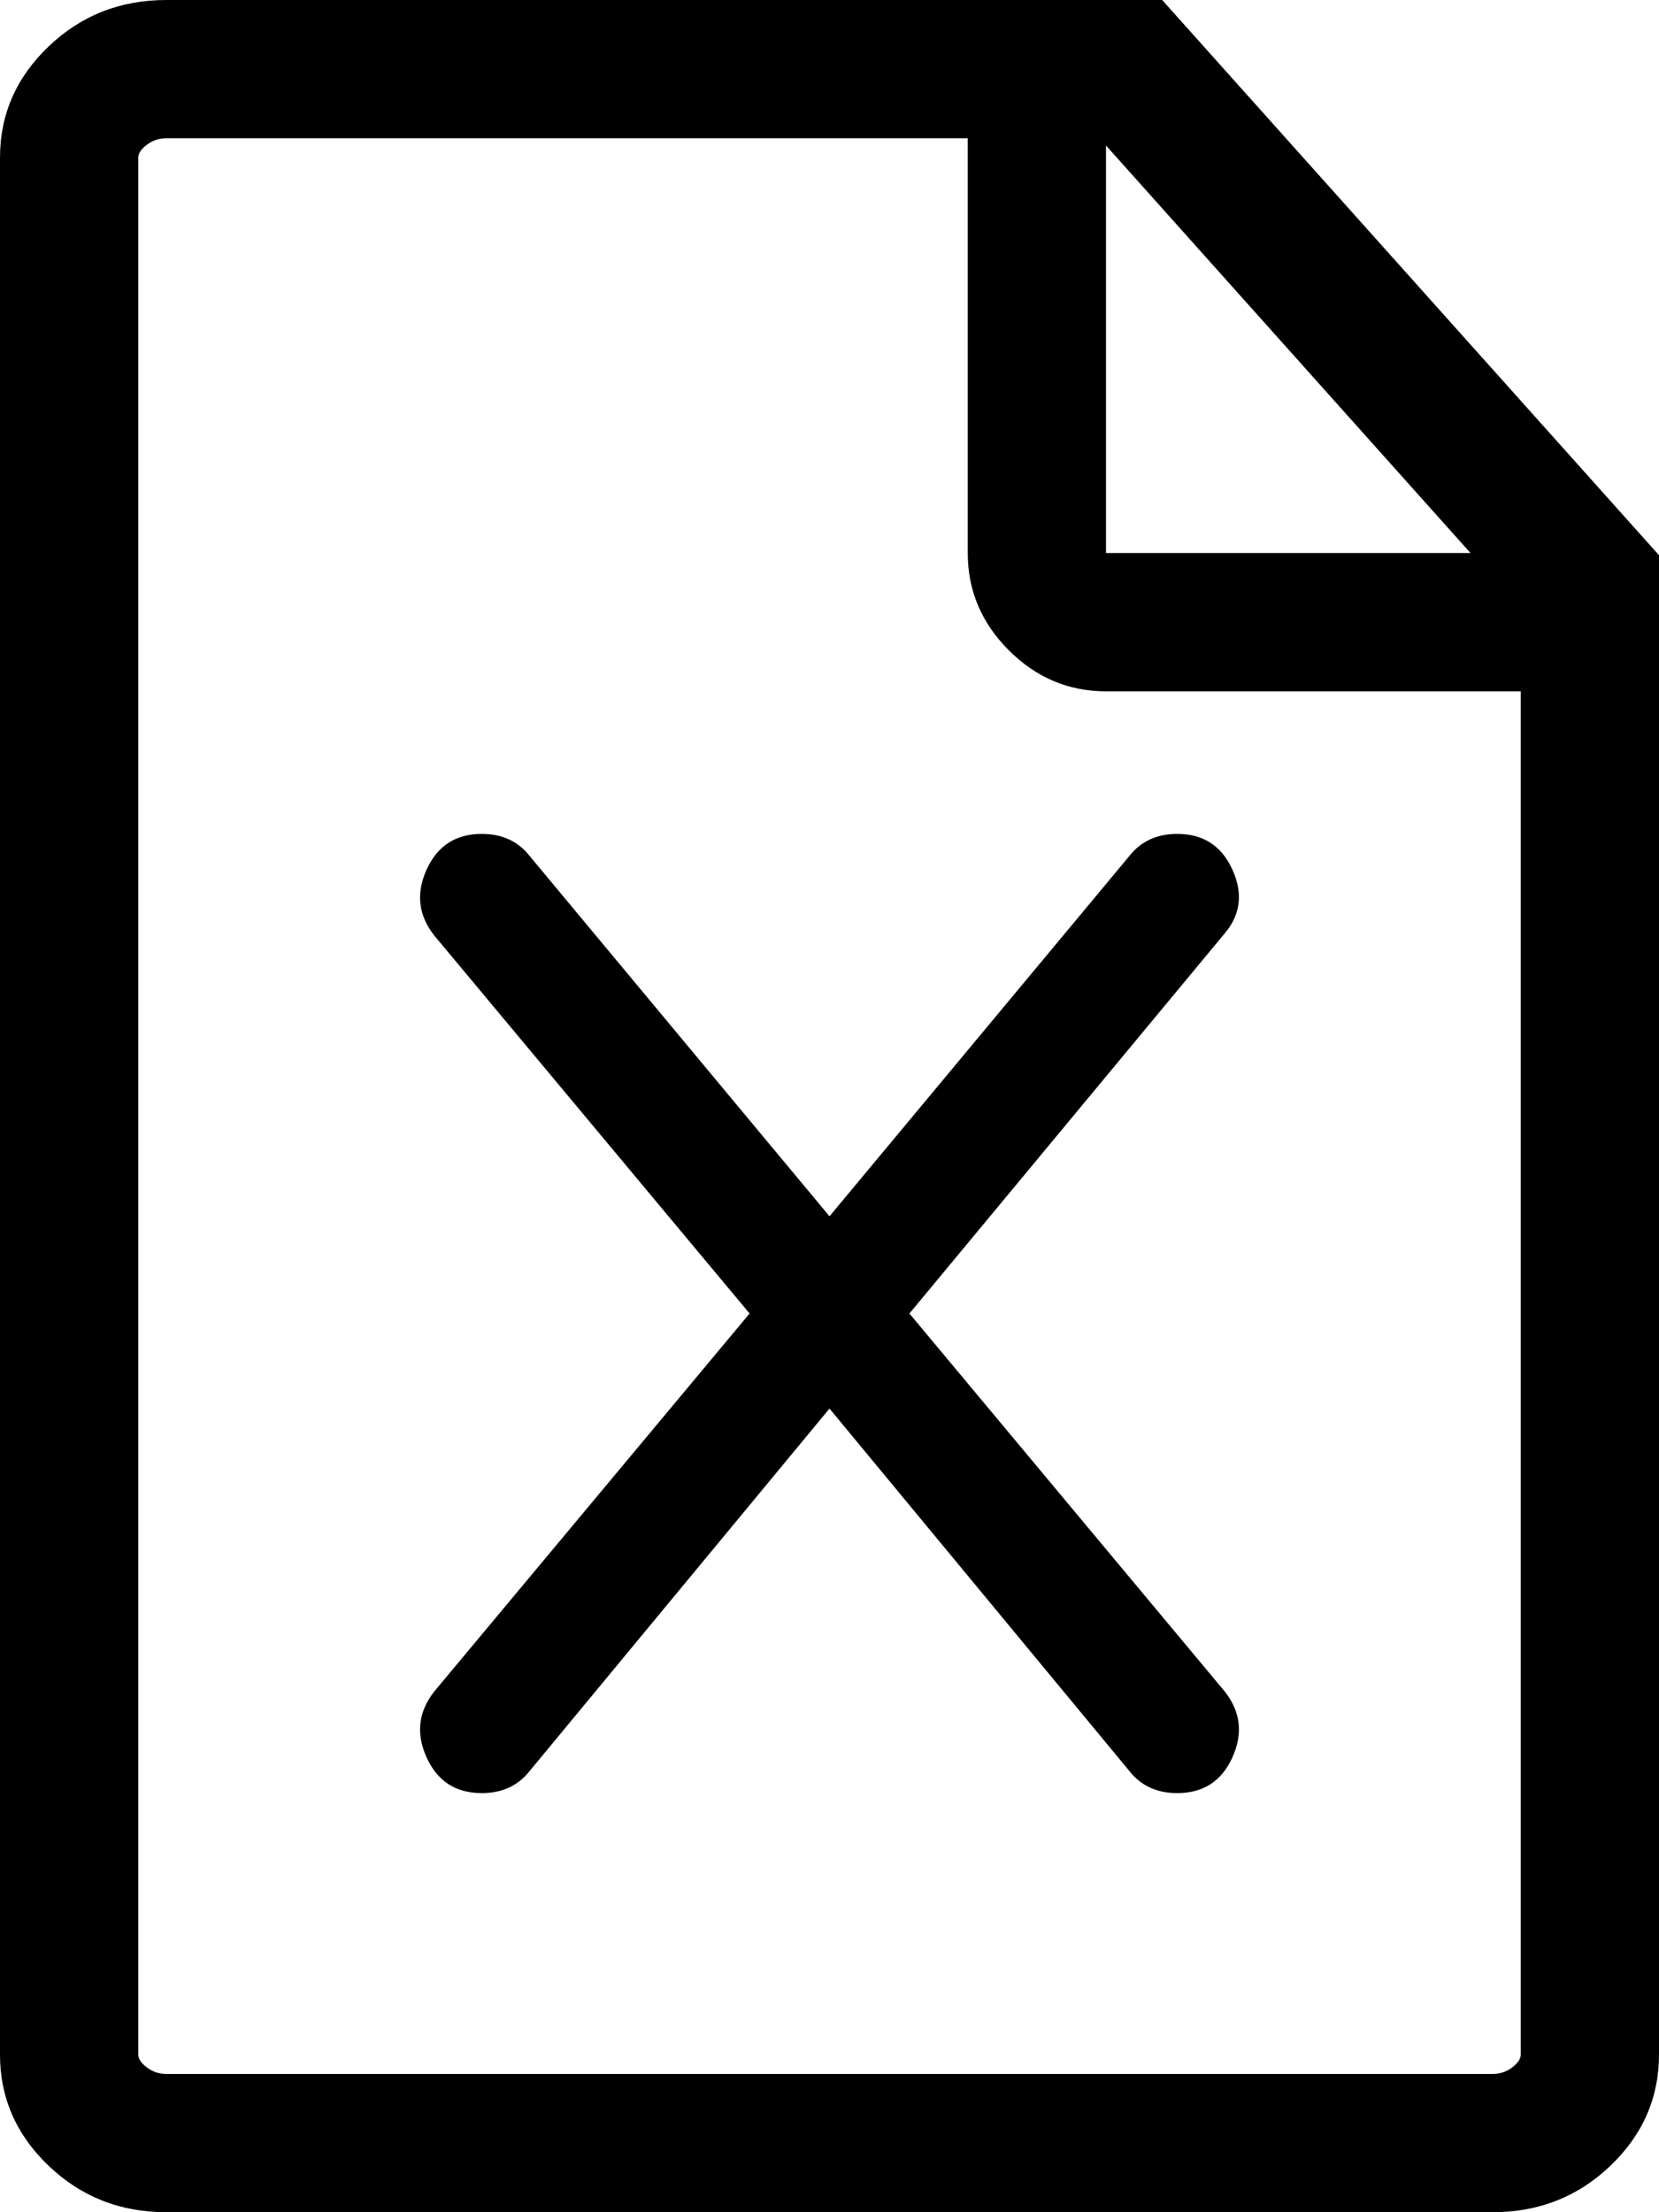 <svg xmlns="http://www.w3.org/2000/svg" viewBox="0 0 768 1024"><path d="M509 64l195 218v669q0 3-4 6t-9 3H77q-5 0-9-3t-4-6V73q0-3 4-6t9-3h432zm29-64H77Q45 0 22.5 21.5T0 73v878q0 30 22.5 51.5T77 1024h614q32 0 54.5-21.5T768 951V257zm-26 256V0h-64v256q0 26 19 45t45 19h253v-64H512zm33 130q-14 0-22 10L384 563 245 396q-8-10-22-10-18 0-25.5 16.5T201 433l146 175-146 175q-11 14-3.5 30.5T223 830q14 0 22-10l139-168 139 168q8 10 22 10 18 0 25.5-16.5T567 783L421 608l146-176q11-13 3.5-29.5T545 386z"/></svg>